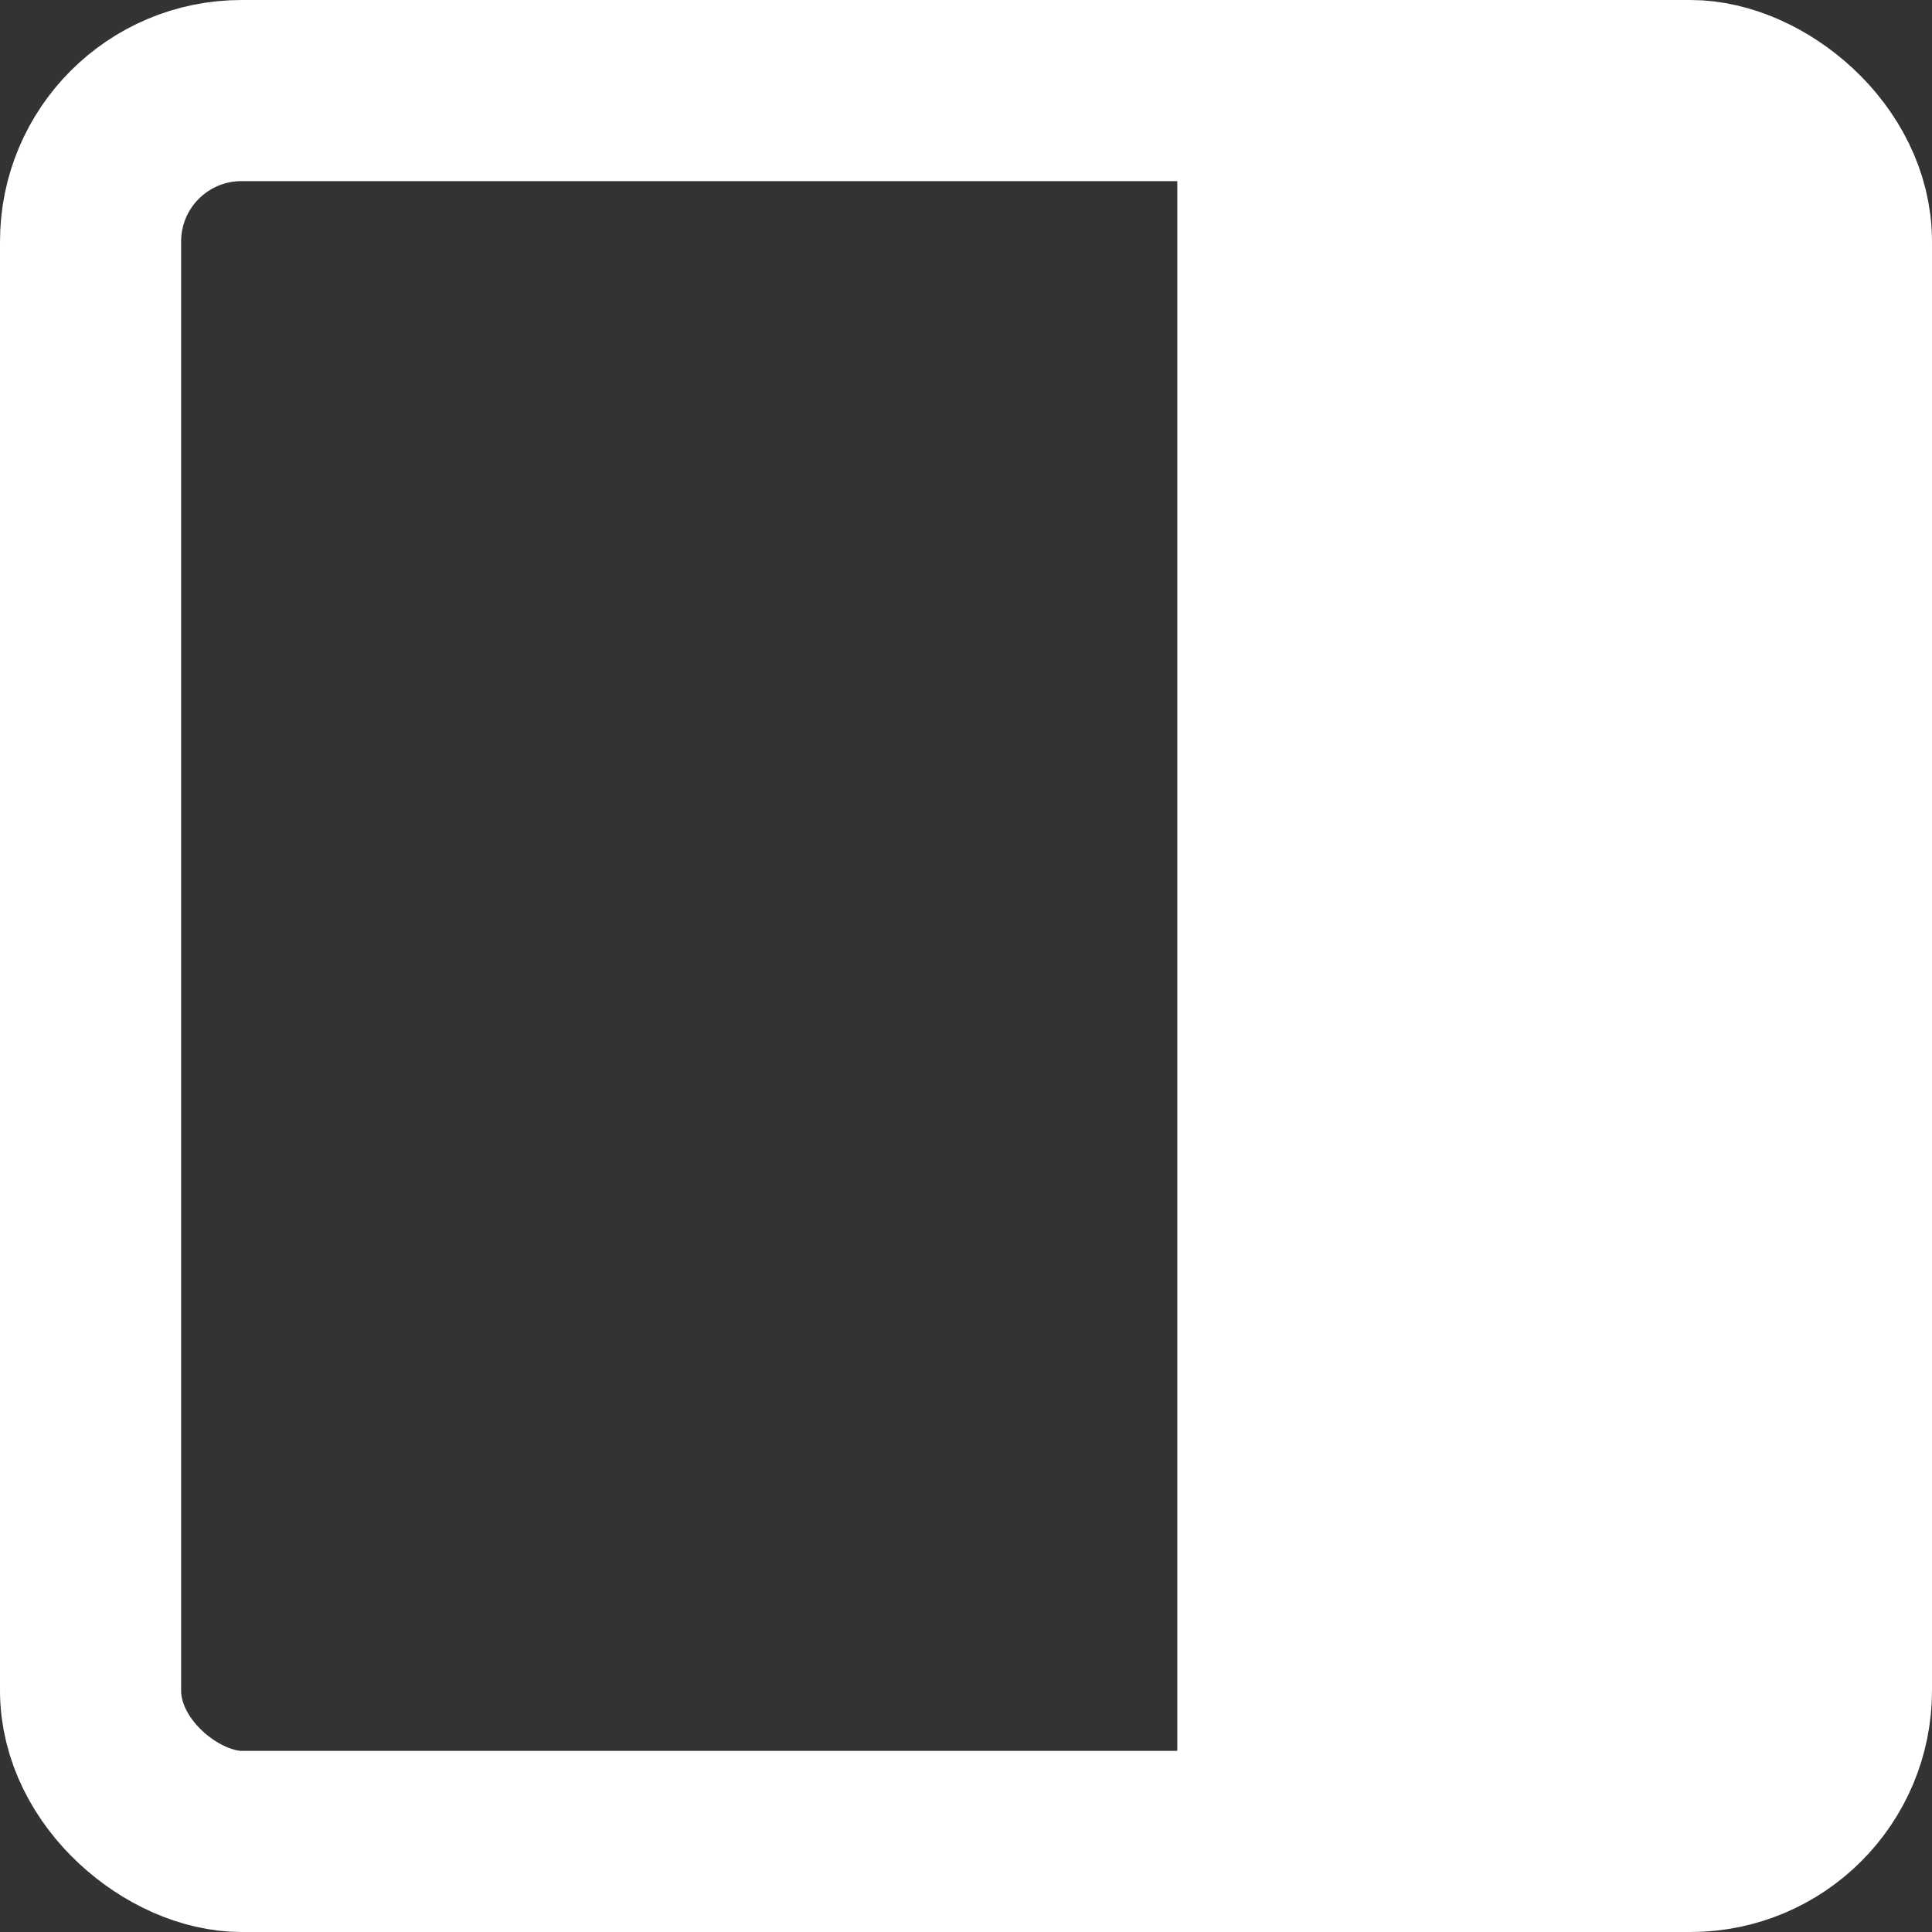 <svg width="256" height="256" viewBox="0 0 256 256" fill="none" xmlns="http://www.w3.org/2000/svg">
<rect x="0" y="0" width="256" height="256" fill="#333333" stroke="none"/>
<rect width="88" height="222" transform="matrix(-1 0 0 1 244 17)" fill="white"/>
<rect width="232" height="232" rx="20" transform="matrix(-4.37114e-08 -1 -1 4.37114e-08 244 244)" stroke="white" stroke-width="24"/>
</svg>
